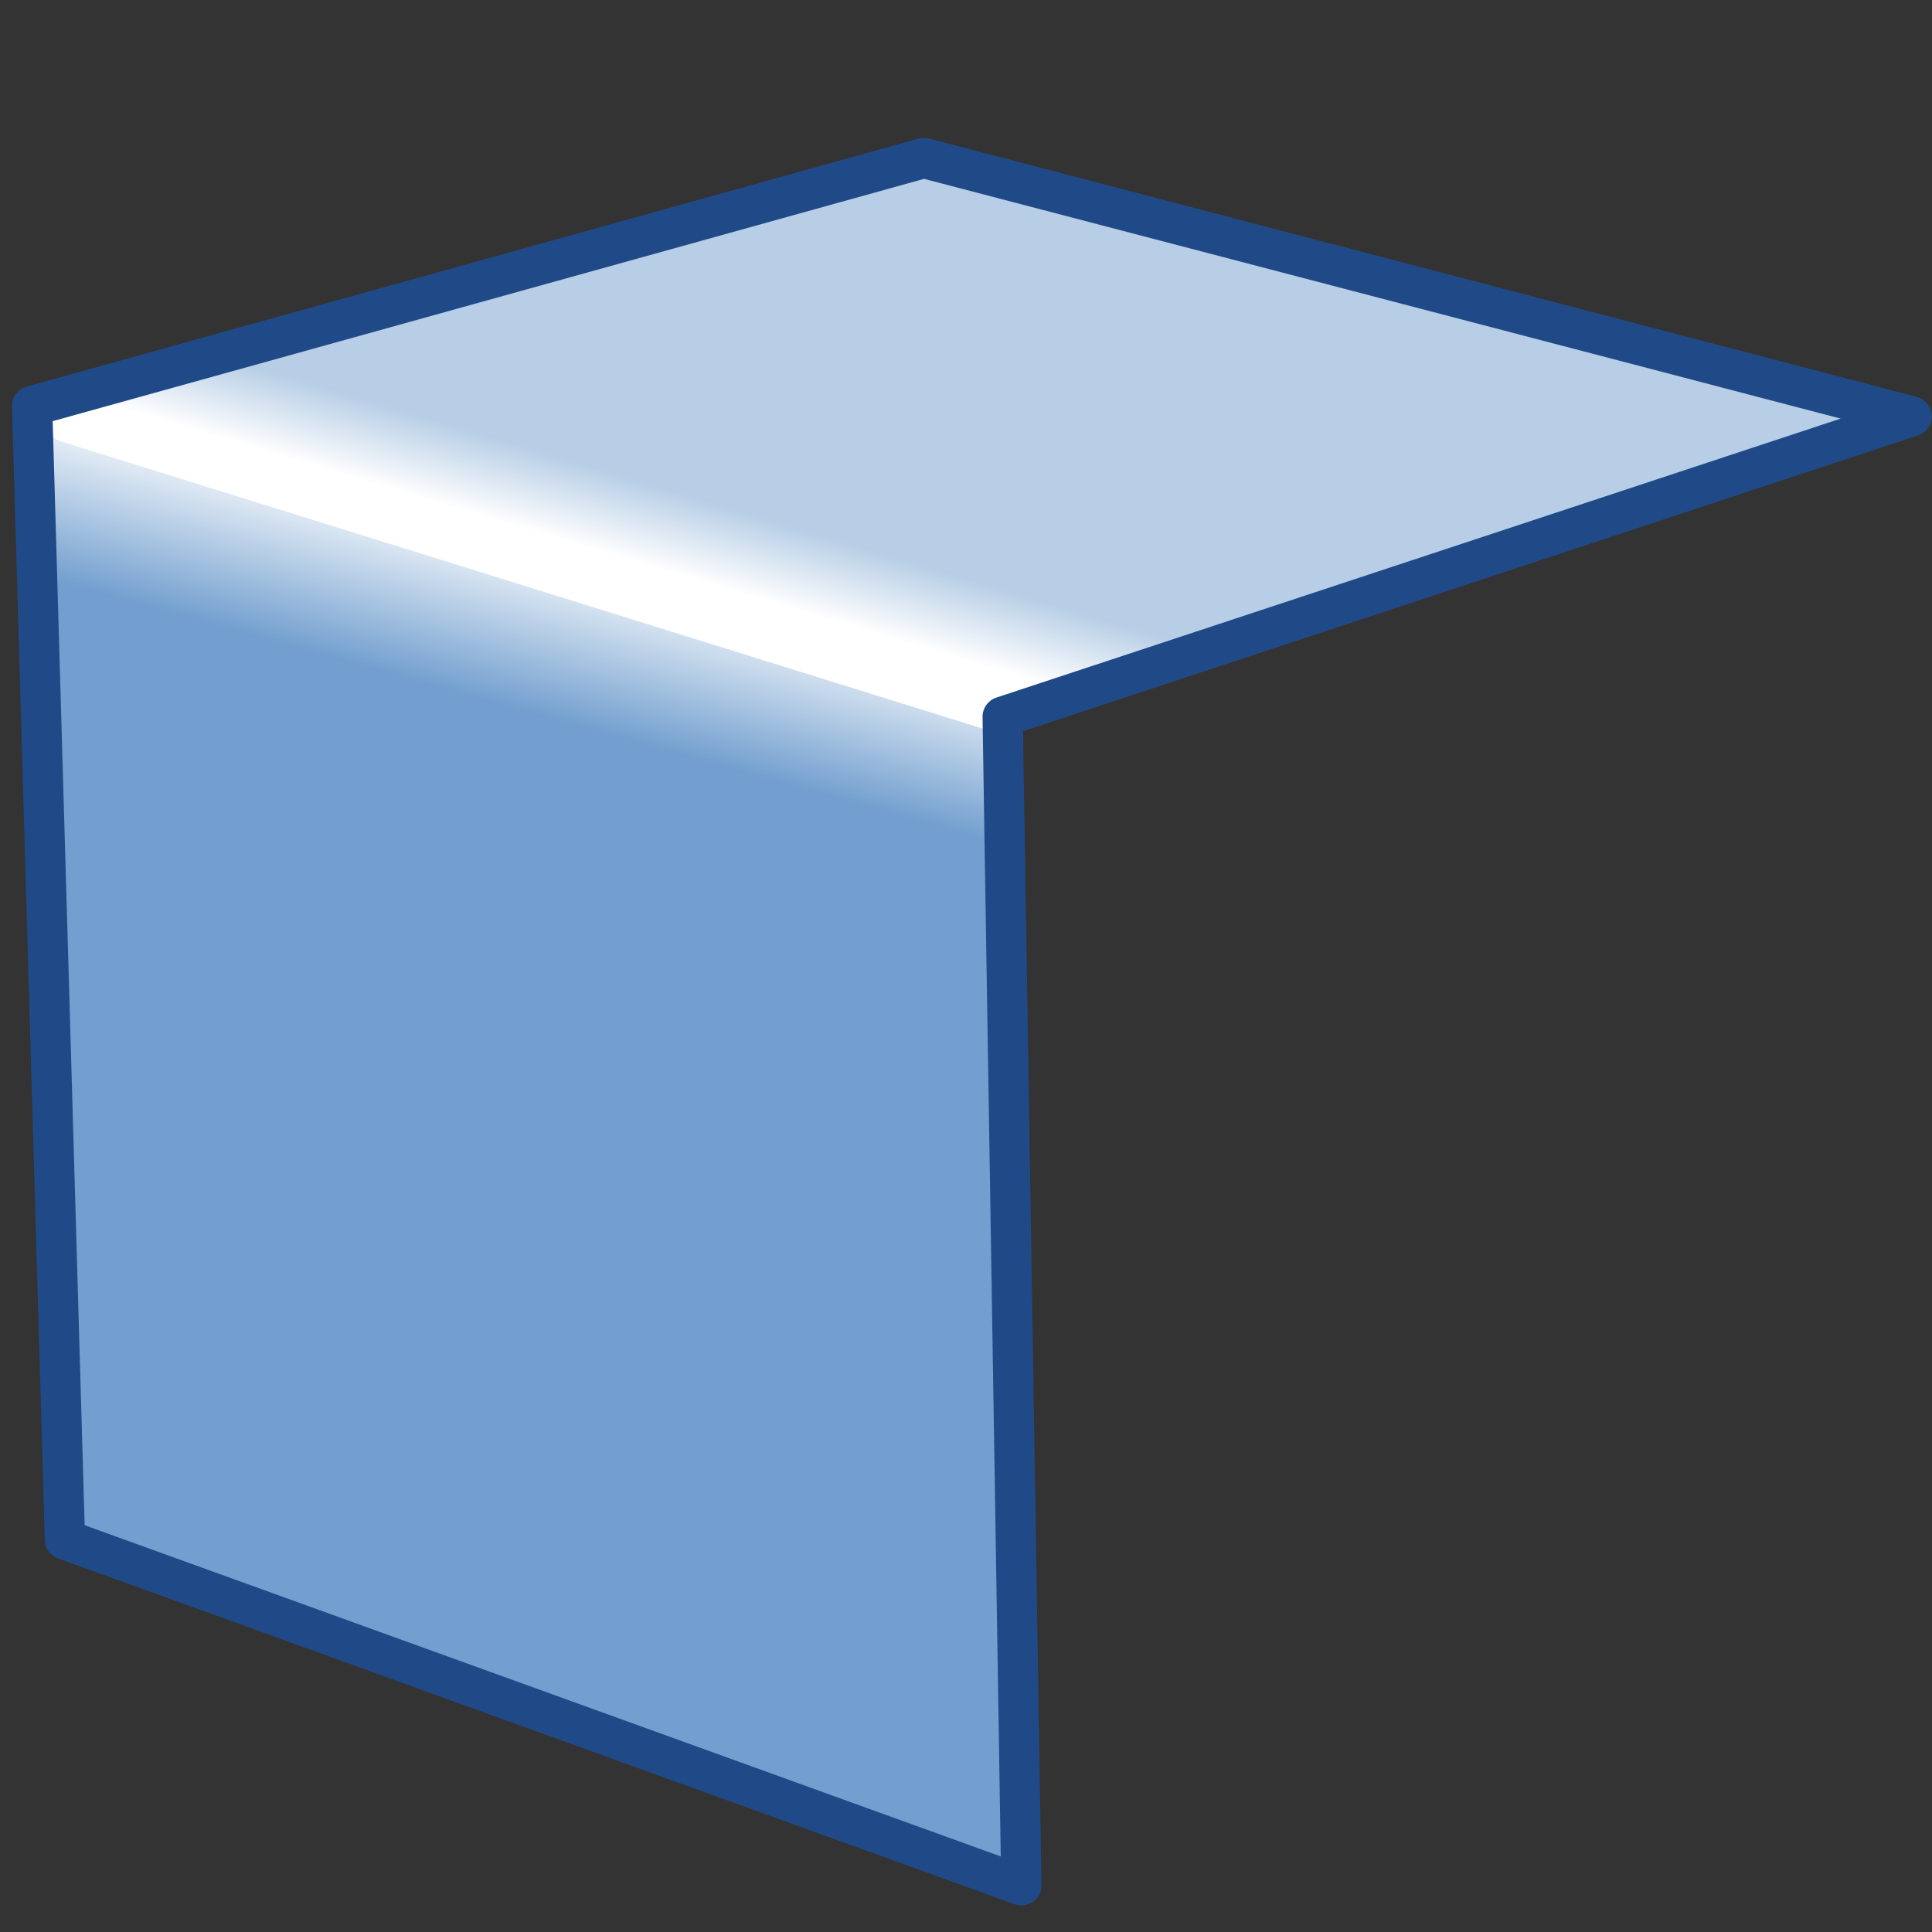 <?xml version="1.0" encoding="UTF-8" standalone="no"?>
<!-- Created with Inkscape (http://www.inkscape.org/) -->

<svg
   xmlns:dc="http://purl.org/dc/elements/1.1/"
   xmlns:cc="http://creativecommons.org/ns#"
   xmlns:rdf="http://www.w3.org/1999/02/22-rdf-syntax-ns#"
   xmlns:svg="http://www.w3.org/2000/svg"
   xmlns="http://www.w3.org/2000/svg"
   xmlns:xlink="http://www.w3.org/1999/xlink"
   xmlns:sodipodi="http://sodipodi.sourceforge.net/DTD/sodipodi-0.dtd"
   xmlns:inkscape="http://www.inkscape.org/namespaces/inkscape"
   width="48px"
   height="48px"
   id="svg4034"
   version="1.1"
   inkscape:version="0.48.5 r10040"
   sodipodi:docname="New document 6">
  <rect width="100%" height="100%" fill="#333333" stroke="none"/>
  <defs
     id="defs4036">
    <linearGradient
       id="linearGradient4631">
      <stop
         style="stop-color:#ffffff;stop-opacity:0.495;"
         offset="0"
         id="stop4633" />
      <stop
         style="stop-color:#ffffff;stop-opacity:0;"
         offset="1"
         id="stop4635" />
    </linearGradient>
    <linearGradient
       id="linearGradient4574">
      <stop
         style="stop-color:#ffffff;stop-opacity:1;"
         offset="0"
         id="stop4576" />
      <stop
         id="stop4582"
         offset="0.246"
         style="stop-color:#b7cee6;stop-opacity:1;" />
      <stop
         style="stop-color:#b7cee6;stop-opacity:1;"
         offset="1"
         id="stop4578" />
    </linearGradient>
    <linearGradient
       id="linearGradient4556">
      <stop
         style="stop-color:#ffffff;stop-opacity:1"
         offset="0"
         id="stop4558" />
      <stop
         id="stop4564"
         offset="0.154"
         style="stop-color:#729fcf;stop-opacity:1;" />
      <stop
         style="stop-color:#729fcf;stop-opacity:1;"
         offset="1"
         id="stop4560" />
    </linearGradient>
    <linearGradient
       inkscape:collect="always"
       xlink:href="#linearGradient4556"
       id="linearGradient4562"
       x1="12.197"
       y1="13.008"
       x2="4.676"
       y2="39.979"
       gradientUnits="userSpaceOnUse"
       gradientTransform="matrix(0.985,0,0,0.985,0.266,0.256)" />
    <linearGradient
       inkscape:collect="always"
       xlink:href="#linearGradient4574"
       id="linearGradient4580"
       x1="14.9"
       y1="13.667"
       x2="17.237"
       y2="5.838"
       gradientUnits="userSpaceOnUse"
       gradientTransform="matrix(0.985,0,0,0.985,0.266,0.256)" />
    <linearGradient
       inkscape:collect="always"
       xlink:href="#linearGradient4631"
       id="linearGradient4637"
       x1="13.289"
       y1="14.21"
       x2="14.036"
       y2="11.887"
       gradientUnits="userSpaceOnUse"
       gradientTransform="translate(52.286,-2.214)" />
    <linearGradient
       inkscape:collect="always"
       xlink:href="#linearGradient4631"
       id="linearGradient4641"
       gradientUnits="userSpaceOnUse"
       x1="13.289"
       y1="14.21"
       x2="14.036"
       y2="11.887"
       gradientTransform="matrix(-1,0,0,1,99.662,-1.911)" />
    <linearGradient
       inkscape:collect="always"
       xlink:href="#linearGradient4631"
       id="linearGradient4637-2"
       x1="11.465"
       y1="14.715"
       x2="10.607"
       y2="17.291"
       gradientUnits="userSpaceOnUse"
       gradientTransform="translate(52.286,-2.214)" />
    <linearGradient
       inkscape:collect="always"
       xlink:href="#linearGradient4631"
       id="linearGradient4692"
       gradientUnits="userSpaceOnUse"
       x1="11.465"
       y1="14.715"
       x2="10.607"
       y2="17.291"
       gradientTransform="matrix(-1,0,0,1,99.712,-1.709)" />
  </defs>
  <sodipodi:namedview
     id="base"
     pagecolor="#ffffff"
     bordercolor="#666666"
     borderopacity="1.0"
     inkscape:pageopacity="0.0"
     inkscape:pageshadow="2"
     inkscape:zoom="9.8994949"
     inkscape:cx="48.045292"
     inkscape:cy="17.226286"
     inkscape:current-layer="layer1"
     showgrid="true"
     inkscape:grid-bbox="true"
     inkscape:document-units="px"
     inkscape:window-width="2560"
     inkscape:window-height="1537"
     inkscape:window-x="-8"
     inkscape:window-y="-8"
     inkscape:window-maximized="1" />
  <g
     id="layer1"
     inkscape:label="Layer 1"
     inkscape:groupmode="layer">
    <path
       style="fill:url(#linearGradient4562);fill-opacity:1;stroke:none"
       d="M 0.833,10.142 1.463,38.198 25.326,46.64 24.861,17.806 z"
       id="path4042"
       inkscape:connector-curvature="0"
       sodipodi:nodetypes="ccccc" />
    <path
       style="fill:url(#linearGradient4580);fill-opacity:1;stroke:none"
       d="M 0.465,9.932 22.959,3.928 47.345,10.294 25.01,18.005 z"
       id="path4044"
       inkscape:connector-curvature="0"
       sodipodi:nodetypes="ccccc" />
    <path
       style="fill:none;stroke:#ffffff;stroke-width:1.25;stroke-linecap:round;stroke-linejoin:miter;stroke-miterlimit:4;stroke-opacity:1;stroke-dasharray:none"
       d="M 24.545,17.487 1.709,10.372"
       id="path4554"
       inkscape:connector-curvature="0"
       sodipodi:nodetypes="cc" />
    <path
       id="path4568"
       style="fill:none;stroke:#204a87;stroke-width:1;stroke-linecap:butt;stroke-linejoin:round;stroke-miterlimit:4;stroke-opacity:1;stroke-dasharray:none"
       d="M 25.375,46.839 1.613,38.248 0.798,10.087 22.954,3.926 47.494,10.344 24.911,17.806 z"
       inkscape:connector-curvature="0"
       sodipodi:nodetypes="ccccccc" />
  </g>
</svg>

